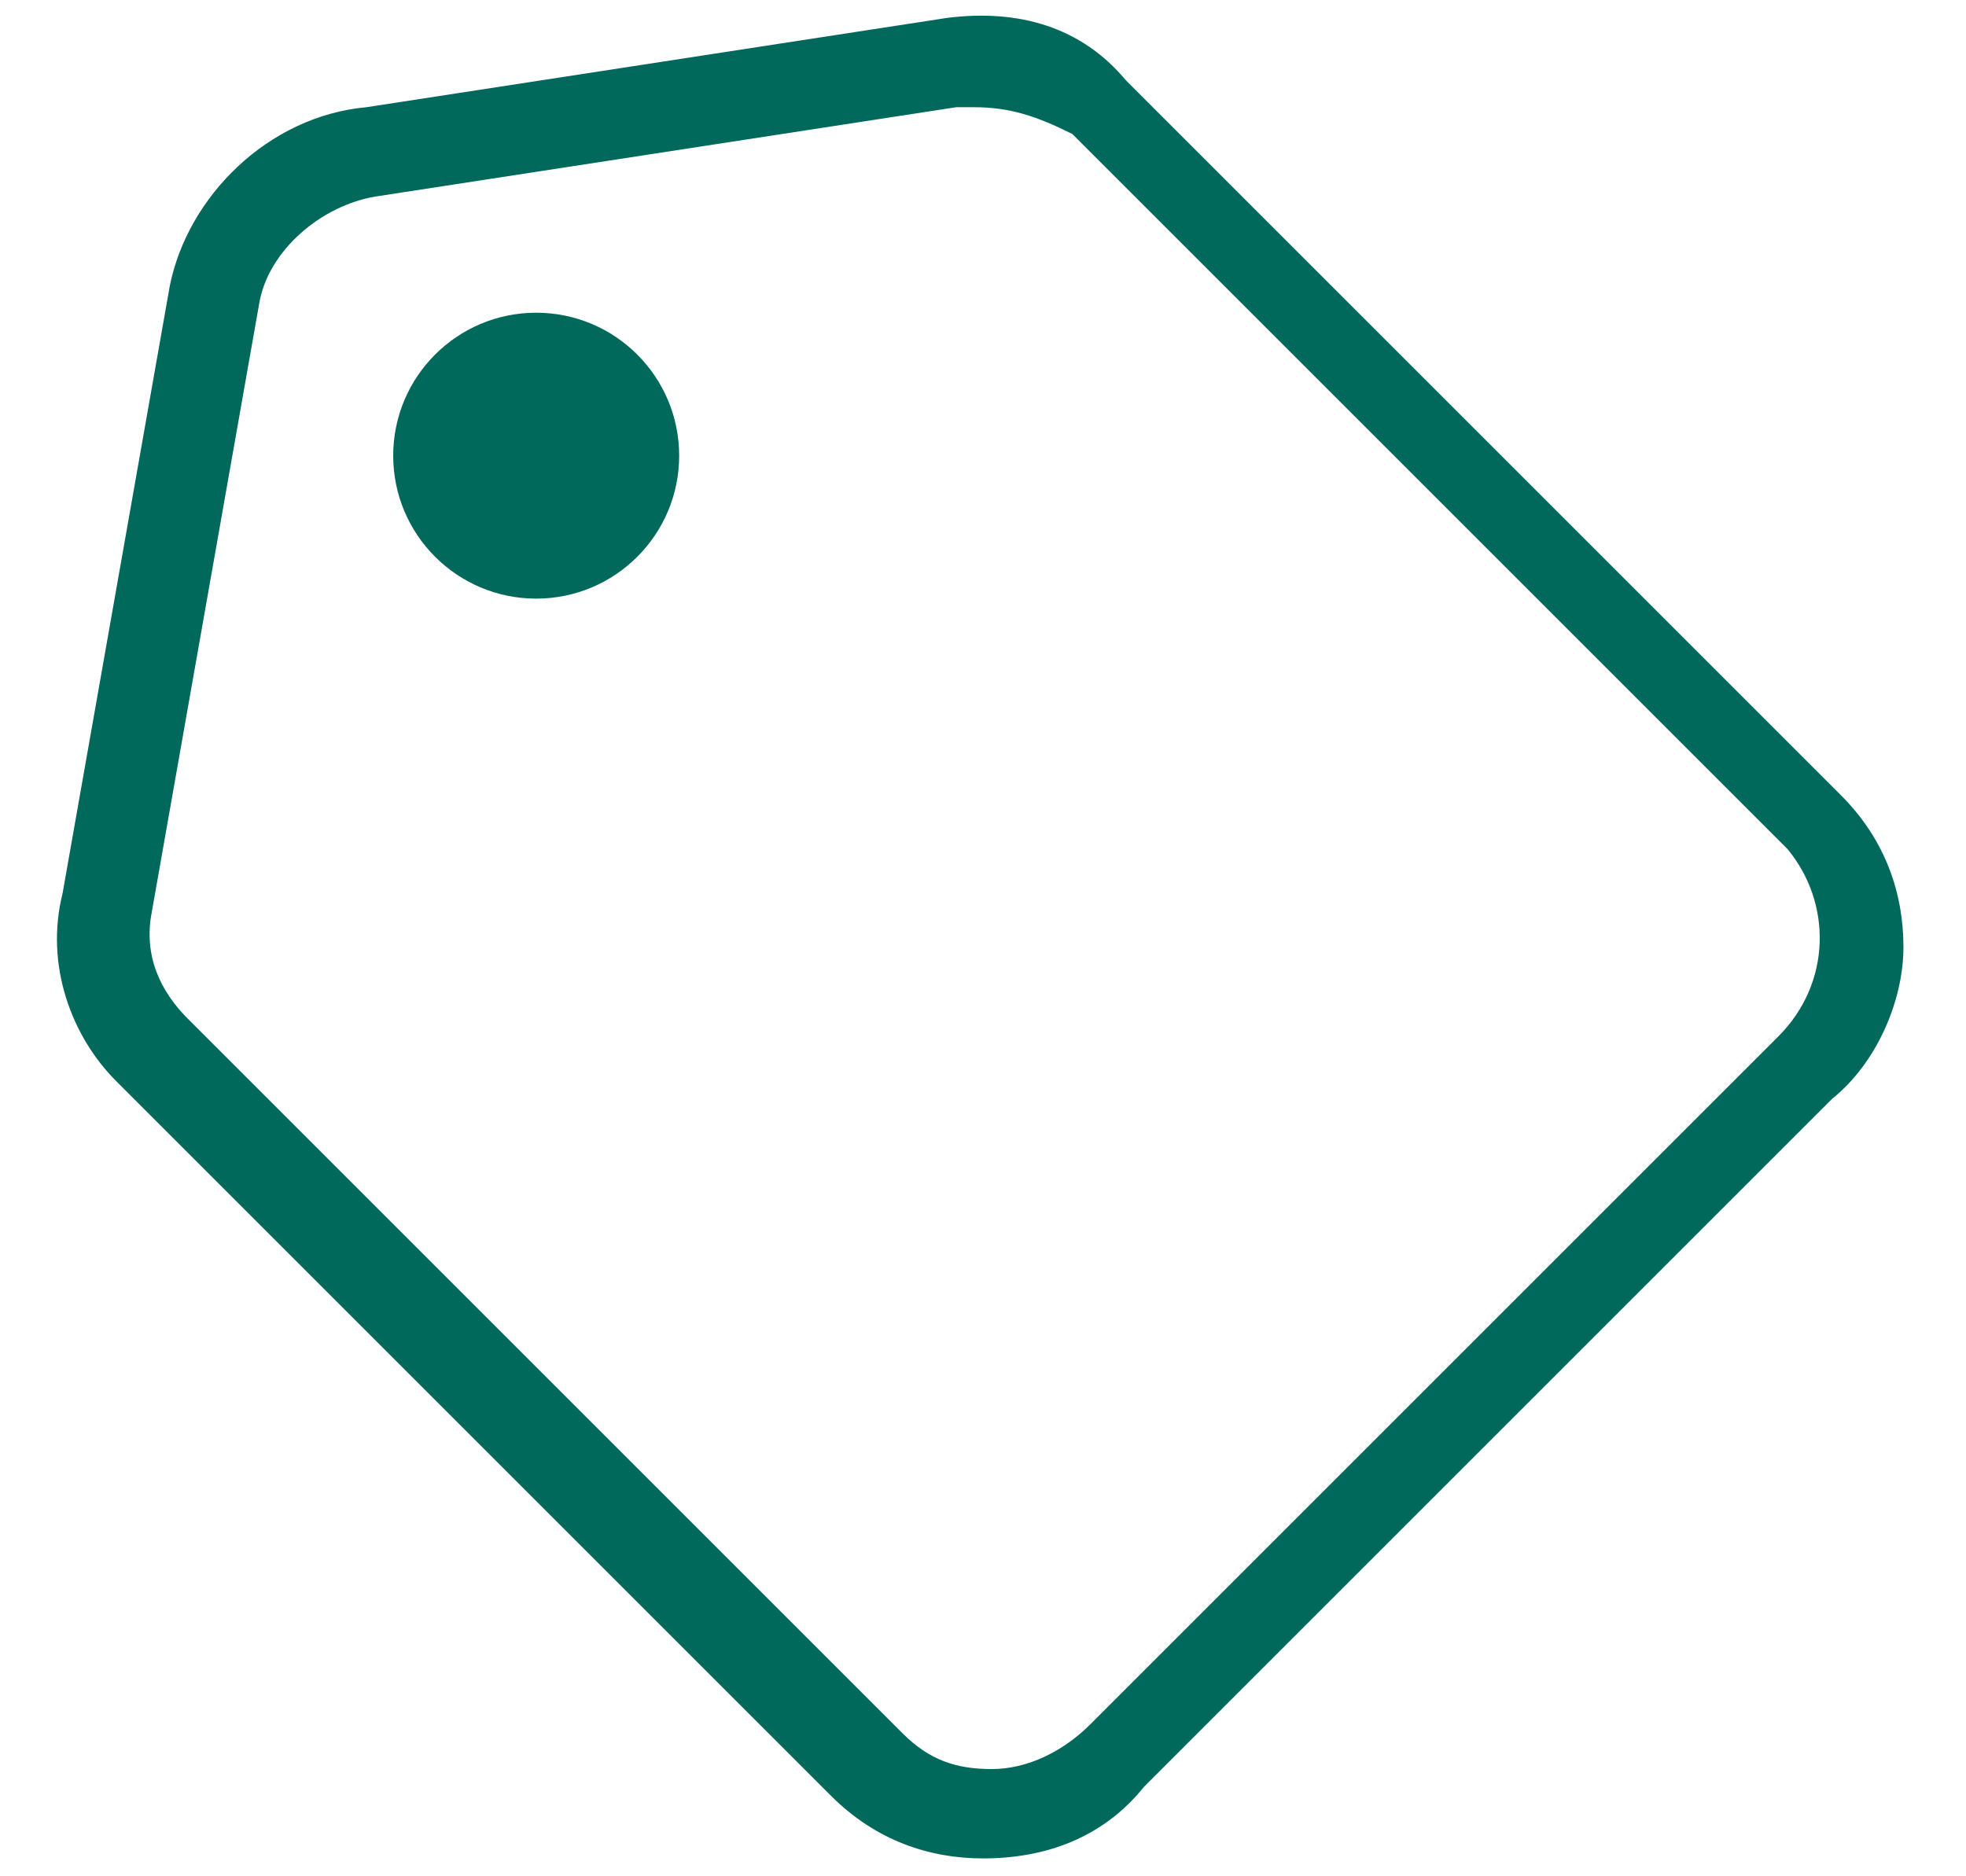 <?xml version="1.0" encoding="utf-8"?>
<!-- Generator: Adobe Illustrator 22.0.1, SVG Export Plug-In . SVG Version: 6.00 Build 0)  -->
<svg version="1.1" id="Camada_1" xmlns="http://www.w3.org/2000/svg" xmlns:xlink="http://www.w3.org/1999/xlink" x="0px" y="0px"
	 viewBox="0 0 22 21" style="enable-background:new 0 0 22 21;" xml:space="preserve">
<style type="text/css">
	.st0{fill:#00695C;}
</style>
<g>
	<g>
		<path class="st0" d="M11,20.8c-0.6,0-1.2-0.2-1.7-0.7l-8-8c-0.5-0.5-0.8-1.3-0.6-2.1l1.2-6.8C2.1,2.2,3,1.3,4.1,1.2l6.5-1
			c0.8-0.1,1.5,0.1,2,0.7l8,8c0.5,0.5,0.7,1.1,0.7,1.7c0,0.6-0.3,1.3-0.8,1.7l-7.7,7.7C12.4,20.5,11.8,20.8,11,20.8
			C11.1,20.8,11.1,20.8,11,20.8z M10.9,1.2c-0.1,0-0.1,0-0.2,0l-6.5,1C3.6,2.3,3,2.8,2.9,3.4l-1.2,6.8c-0.1,0.5,0.1,0.9,0.4,1.2l8,8
			c0.3,0.3,0.6,0.4,1,0.4c0.4,0,0.8-0.2,1.1-0.5l7.7-7.7c0.6-0.6,0.6-1.5,0.1-2.1l-8-8C11.6,1.3,11.3,1.2,10.9,1.2z"/>
	</g>
	<g>
		<path class="st0" d="M9.3,9.1"/>
	</g>
	<g>
		<circle class="st0" cx="6" cy="5.1" r="1.6"/>
	</g>
</g>
</svg>
